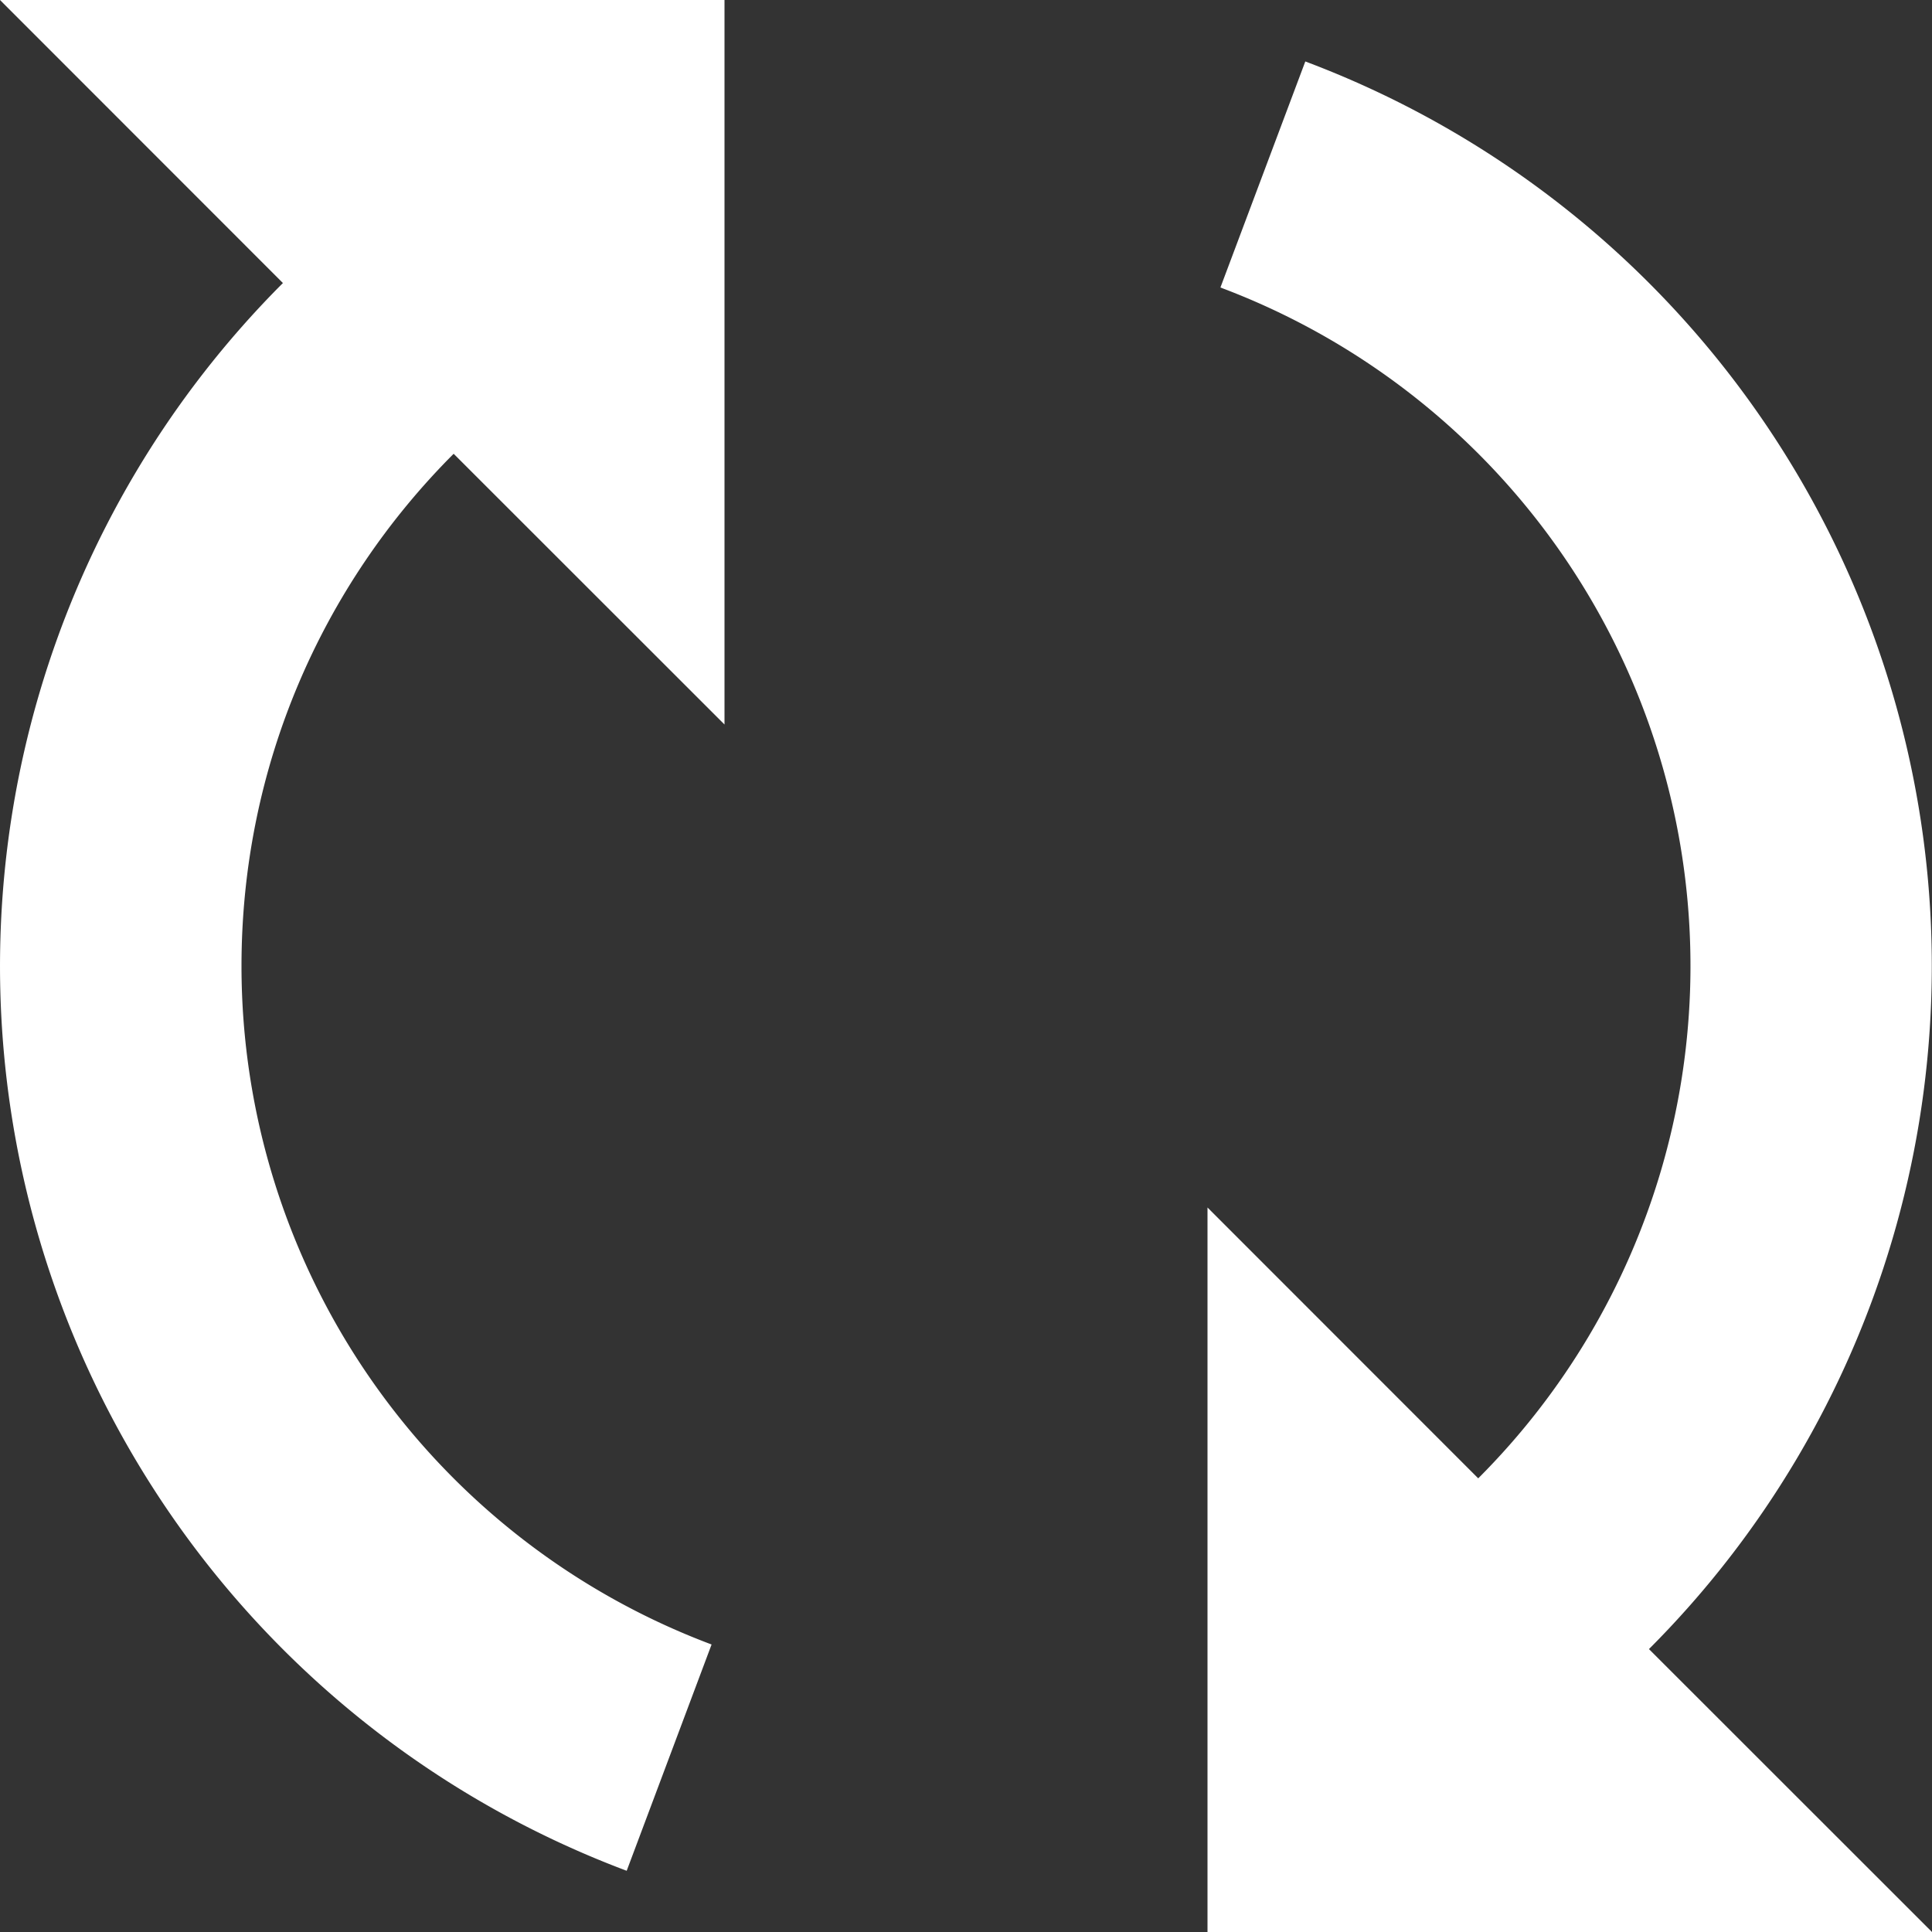 <svg xmlns="http://www.w3.org/2000/svg" width="16" height="16" viewBox="-981.59 -3532.622 16 16"><rect x="-981.59" y="-3532.622" width="16" height="16" fill="#333333" stroke="none"/><g fill="none"><path fill="#fff" d="M-979.59-3524.622c0-1.657.671-3.156 1.757-4.242l2.243 2.242v-6h-6l2.343 2.344a8.002 8.002 0 0 0 2.847 13.149l.703-1.874a6.001 6.001 0 0 1-3.893-5.619m11.656 5.657a8.002 8.002 0 0 0-2.846-13.148l-.703 1.872a6.001 6.001 0 0 1 2.135 9.862l-2.242-2.243v6h6Z"/></g></svg>